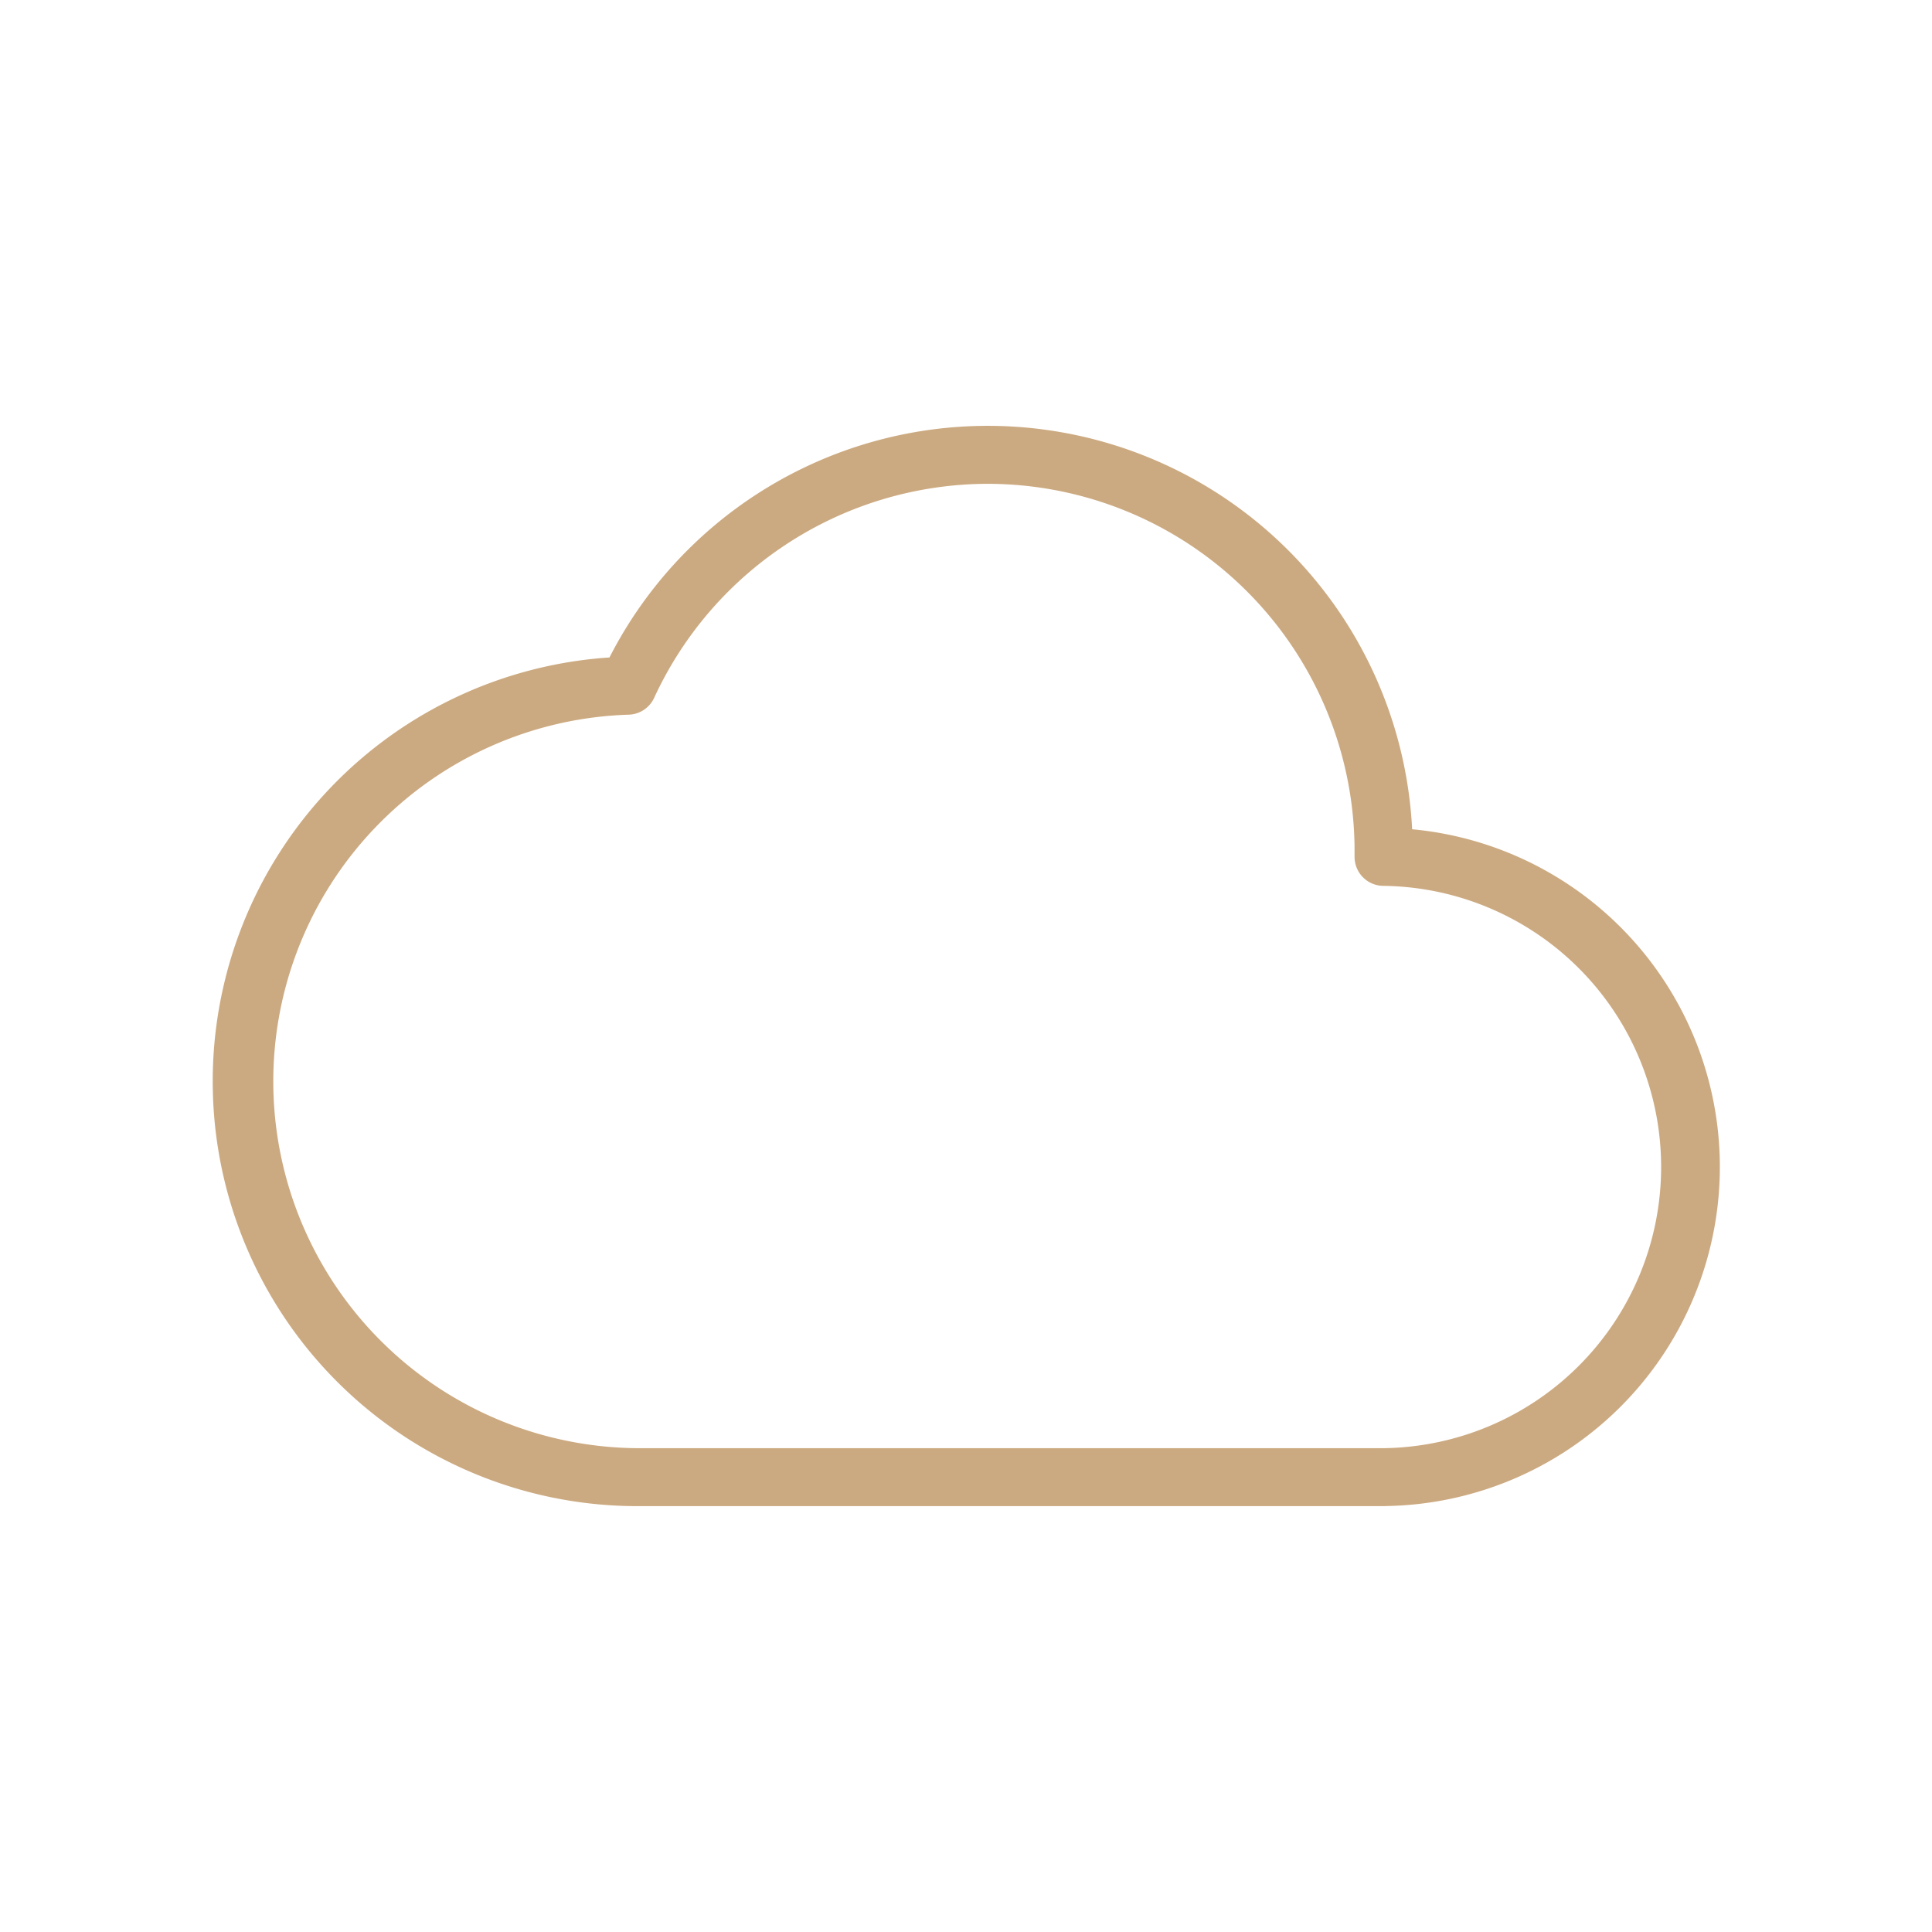 <svg xmlns="http://www.w3.org/2000/svg" viewBox="0 0 500 500"><defs><style>.a{fill:#ccaa81;}</style></defs><path class="a" d="M358.06,389.79H165a109.94,109.94,0,0,1-7.27-219.64,109.95,109.95,0,0,1,207.73,44.46,87.77,87.77,0,0,1-6.67,175.15Q358.41,389.79,358.06,389.79ZM255.61,125.21a95.26,95.26,0,0,0-86.31,55.38,7.5,7.5,0,0,1-6.64,4.37A94.94,94.94,0,0,0,165,374.79H357.48l.5,0a72.77,72.77,0,0,0,0-145.53,7.5,7.5,0,0,1-7.42-7.61c0-.28,0-.56,0-.83s0-.43,0-.64A95.06,95.06,0,0,0,255.61,125.21Z"/></svg>